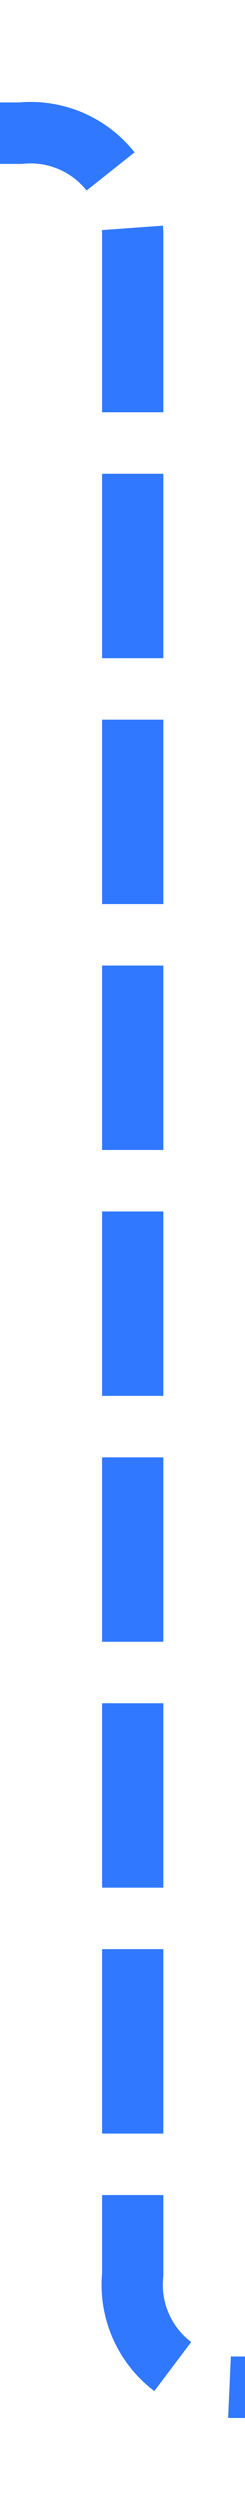 ﻿<?xml version="1.0" encoding="utf-8"?>
<svg version="1.1" xmlns:xlink="http://www.w3.org/1999/xlink" width="12px" height="122px" preserveAspectRatio="xMidYMin meet" viewBox="535 414  10 122" xmlns="http://www.w3.org/2000/svg">
  <path d="M 447 420.5  L 535 420.5  A 5 5 0 0 1 540.5 425.5 L 540.5 525  A 5 5 0 0 0 545.5 530.5 L 630 530.5  " stroke-width="3" stroke-dasharray="9,3" stroke="#2f78ff" fill="none" />
  <path d="M 444 416.5  A 4 4 0 0 0 440 420.5 A 4 4 0 0 0 444 424.5 A 4 4 0 0 0 448 420.5 A 4 4 0 0 0 444 416.5 Z M 444 419.5  A 1 1 0 0 1 445 420.5 A 1 1 0 0 1 444 421.5 A 1 1 0 0 1 443 420.5 A 1 1 0 0 1 444 419.5 Z M 621.522 526.092  A 16.24 16.24 0 0 0 623.007 528.803 A 6.67 6.67 0 0 0 624.445 530.5 A 6.67 6.67 0 0 0 623.007 532.197 A 16.24 16.24 0 0 0 621.522 534.908 L 624.278 536.092  A 13.24 13.24 0 0 1 625.546 533.799 A 3.67 3.67 0 0 1 628.145 531.98 A 1.5 1.5 0 0 0 629.4 530.5 A 1.5 1.5 0 0 0 628.145 529.02 A 3.67 3.67 0 0 1 625.546 527.201 A 13.24 13.24 0 0 1 624.278 524.908 L 621.522 526.092  Z " fill-rule="nonzero" fill="#2f78ff" stroke="none" />
</svg>